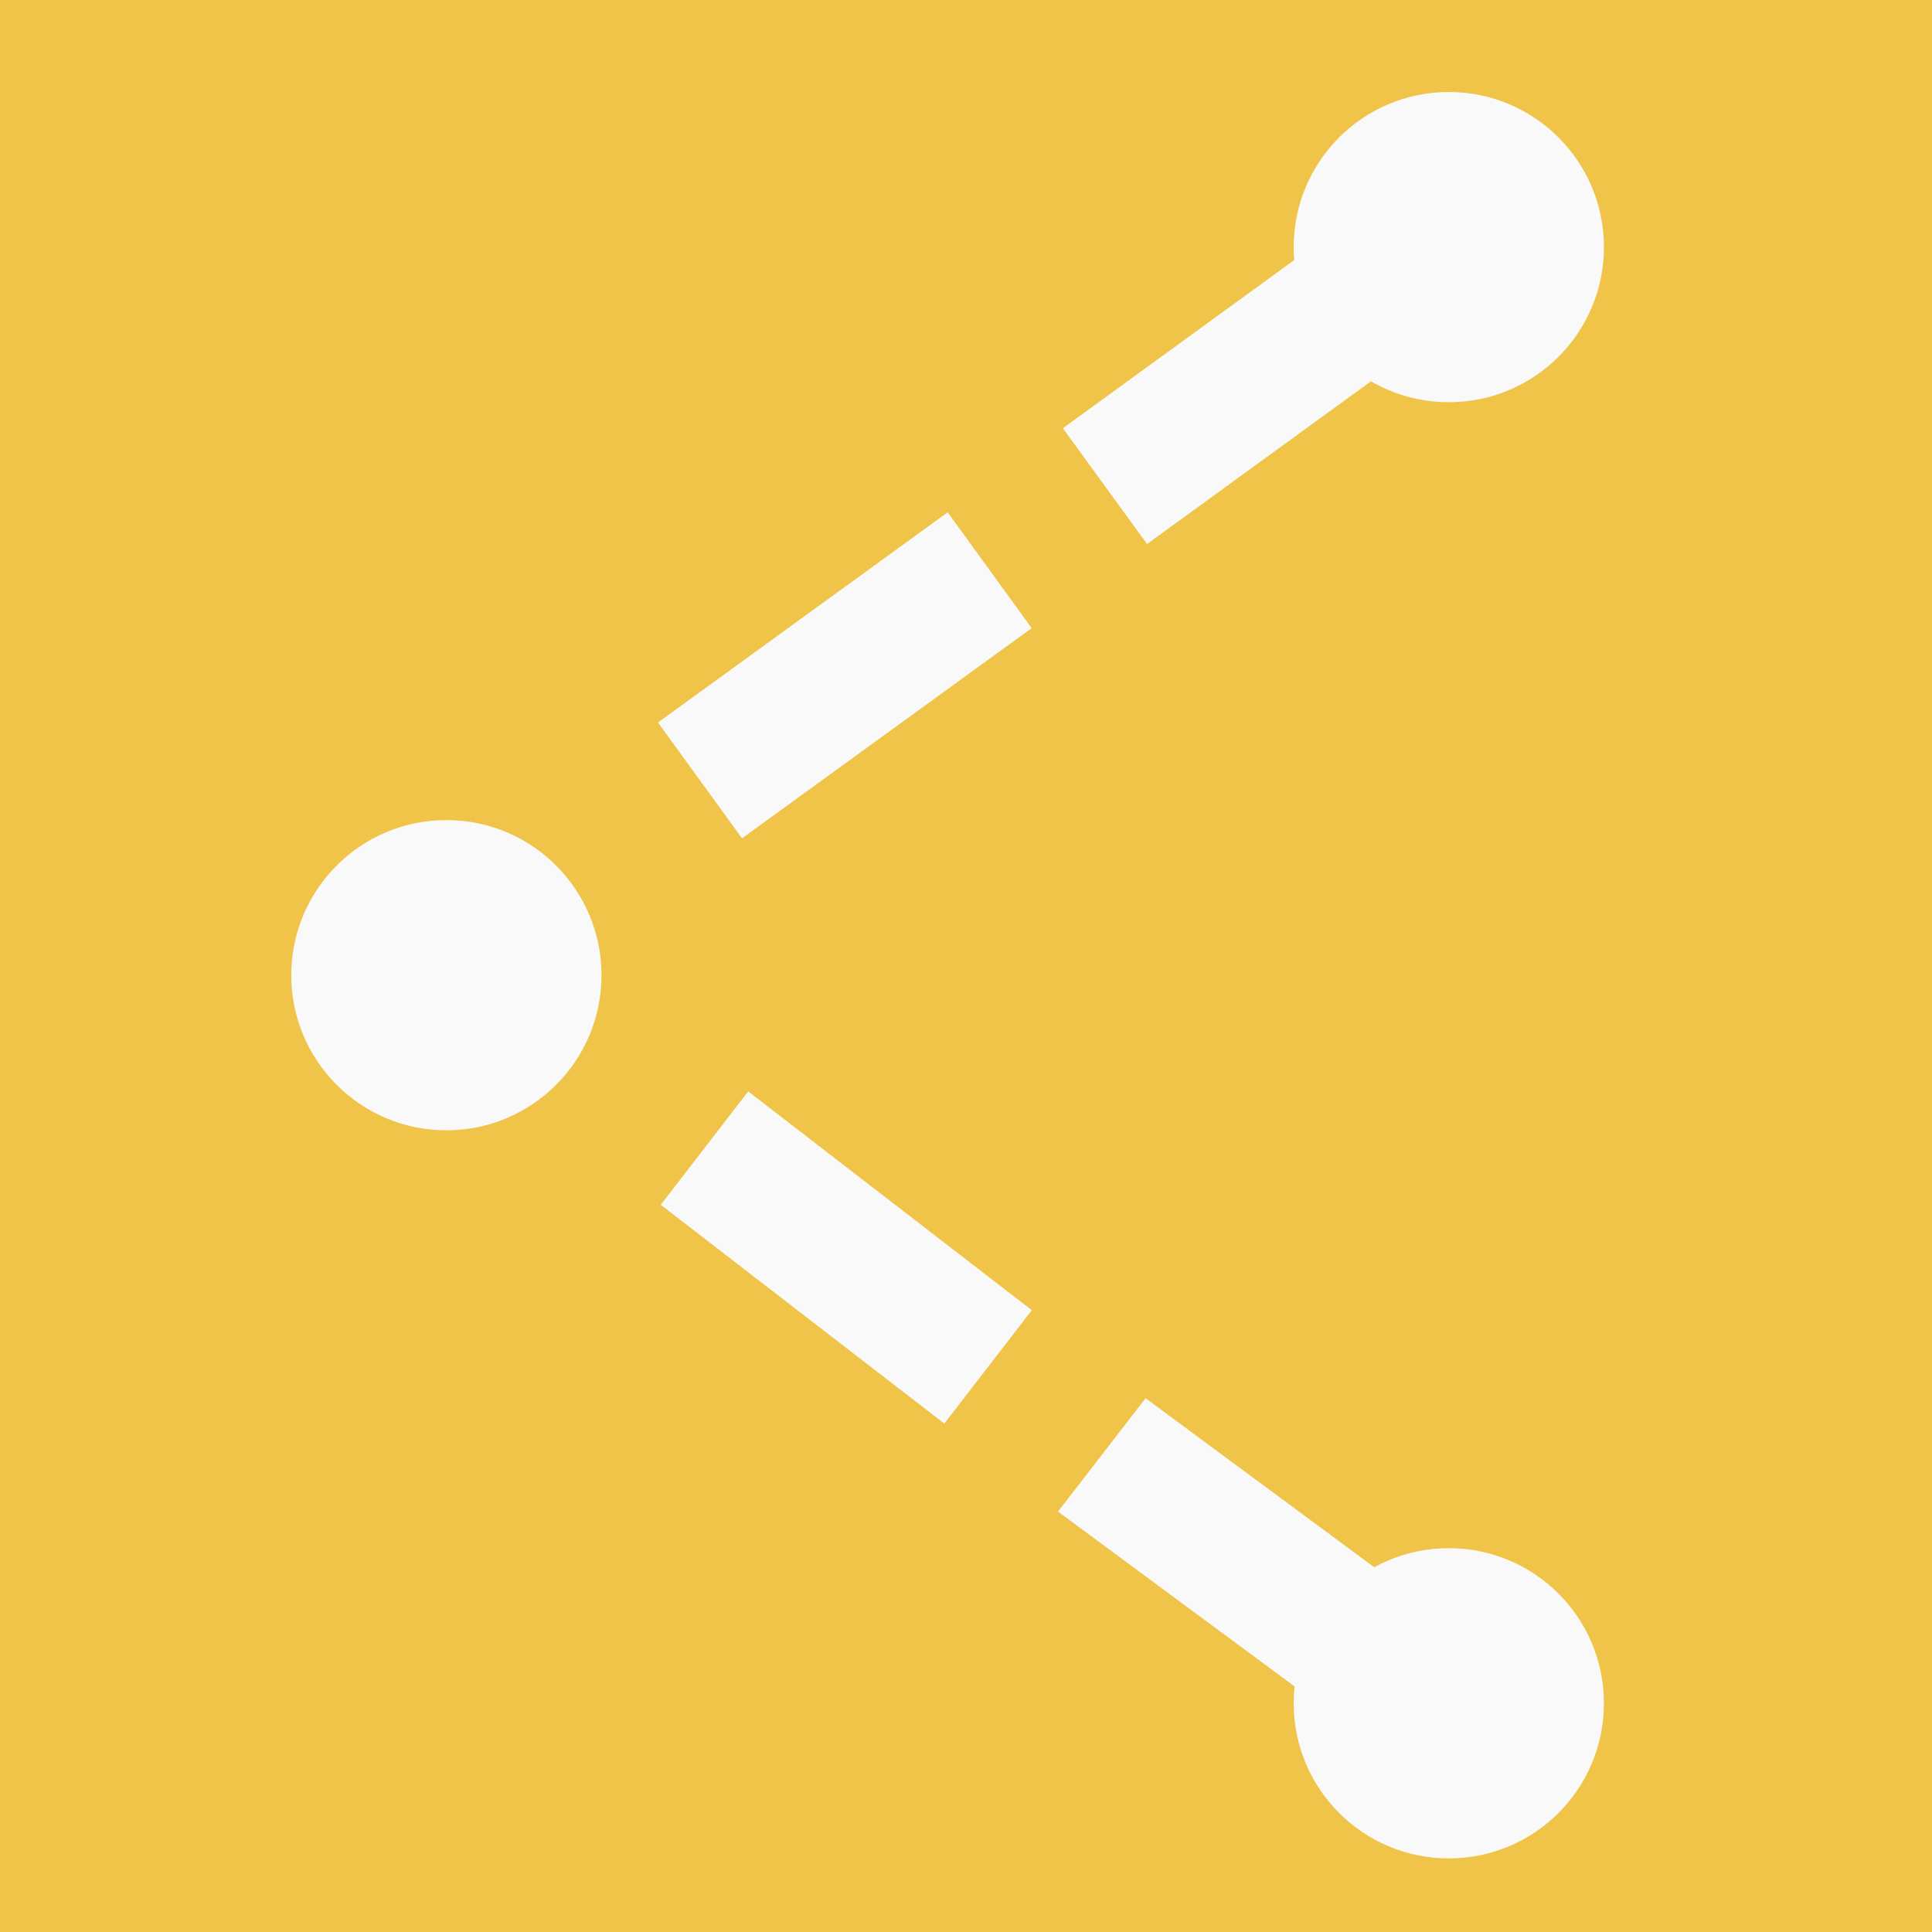 <?xml version="1.0" encoding="utf-8"?>
<!-- Generator: Adobe Illustrator 23.0.1, SVG Export Plug-In . SVG Version: 6.00 Build 0)  -->
<svg version="1.1" id="Calque_1" xmlns="http://www.w3.org/2000/svg" xmlns:xlink="http://www.w3.org/1999/xlink" x="0px" y="0px"
	 viewBox="0 0 105 105" style="enable-background:new 0 0 105 105;" xml:space="preserve">
<style type="text/css">
	.st0{fill:#F0C448;}
	.st1{fill:#F9F9F9;}
</style>
<rect x="-0.5" y="-0.5" class="st0" width="105.5" height="105.5"/>
<g>
	
		<rect x="36.28" y="64.48" transform="matrix(-0.792 -0.611 0.611 -0.792 40.659 150.603)" class="st1" width="19.46" height="7.78"/>
	<polygon class="st1" points="57.5,82.15 76.9,96.49 81.66,90.33 62.26,75.99 	"/>
</g>
<circle class="st1" cx="78.74" cy="13.43" r="8.43"/>
<circle class="st1" cx="78.74" cy="92.57" r="8.43"/>
<circle class="st1" cx="24.26" cy="53" r="8.43"/>
<g>
	
		<rect x="36.16" y="32.81" transform="matrix(-0.809 0.587 -0.587 -0.809 104.583 39.455)" class="st1" width="19.46" height="7.78"/>
	
		<rect x="57.76" y="15.43" transform="matrix(-0.809 0.588 -0.588 -0.809 137.662 -6.101)" class="st1" width="24.13" height="7.78"/>
</g>
</svg>

